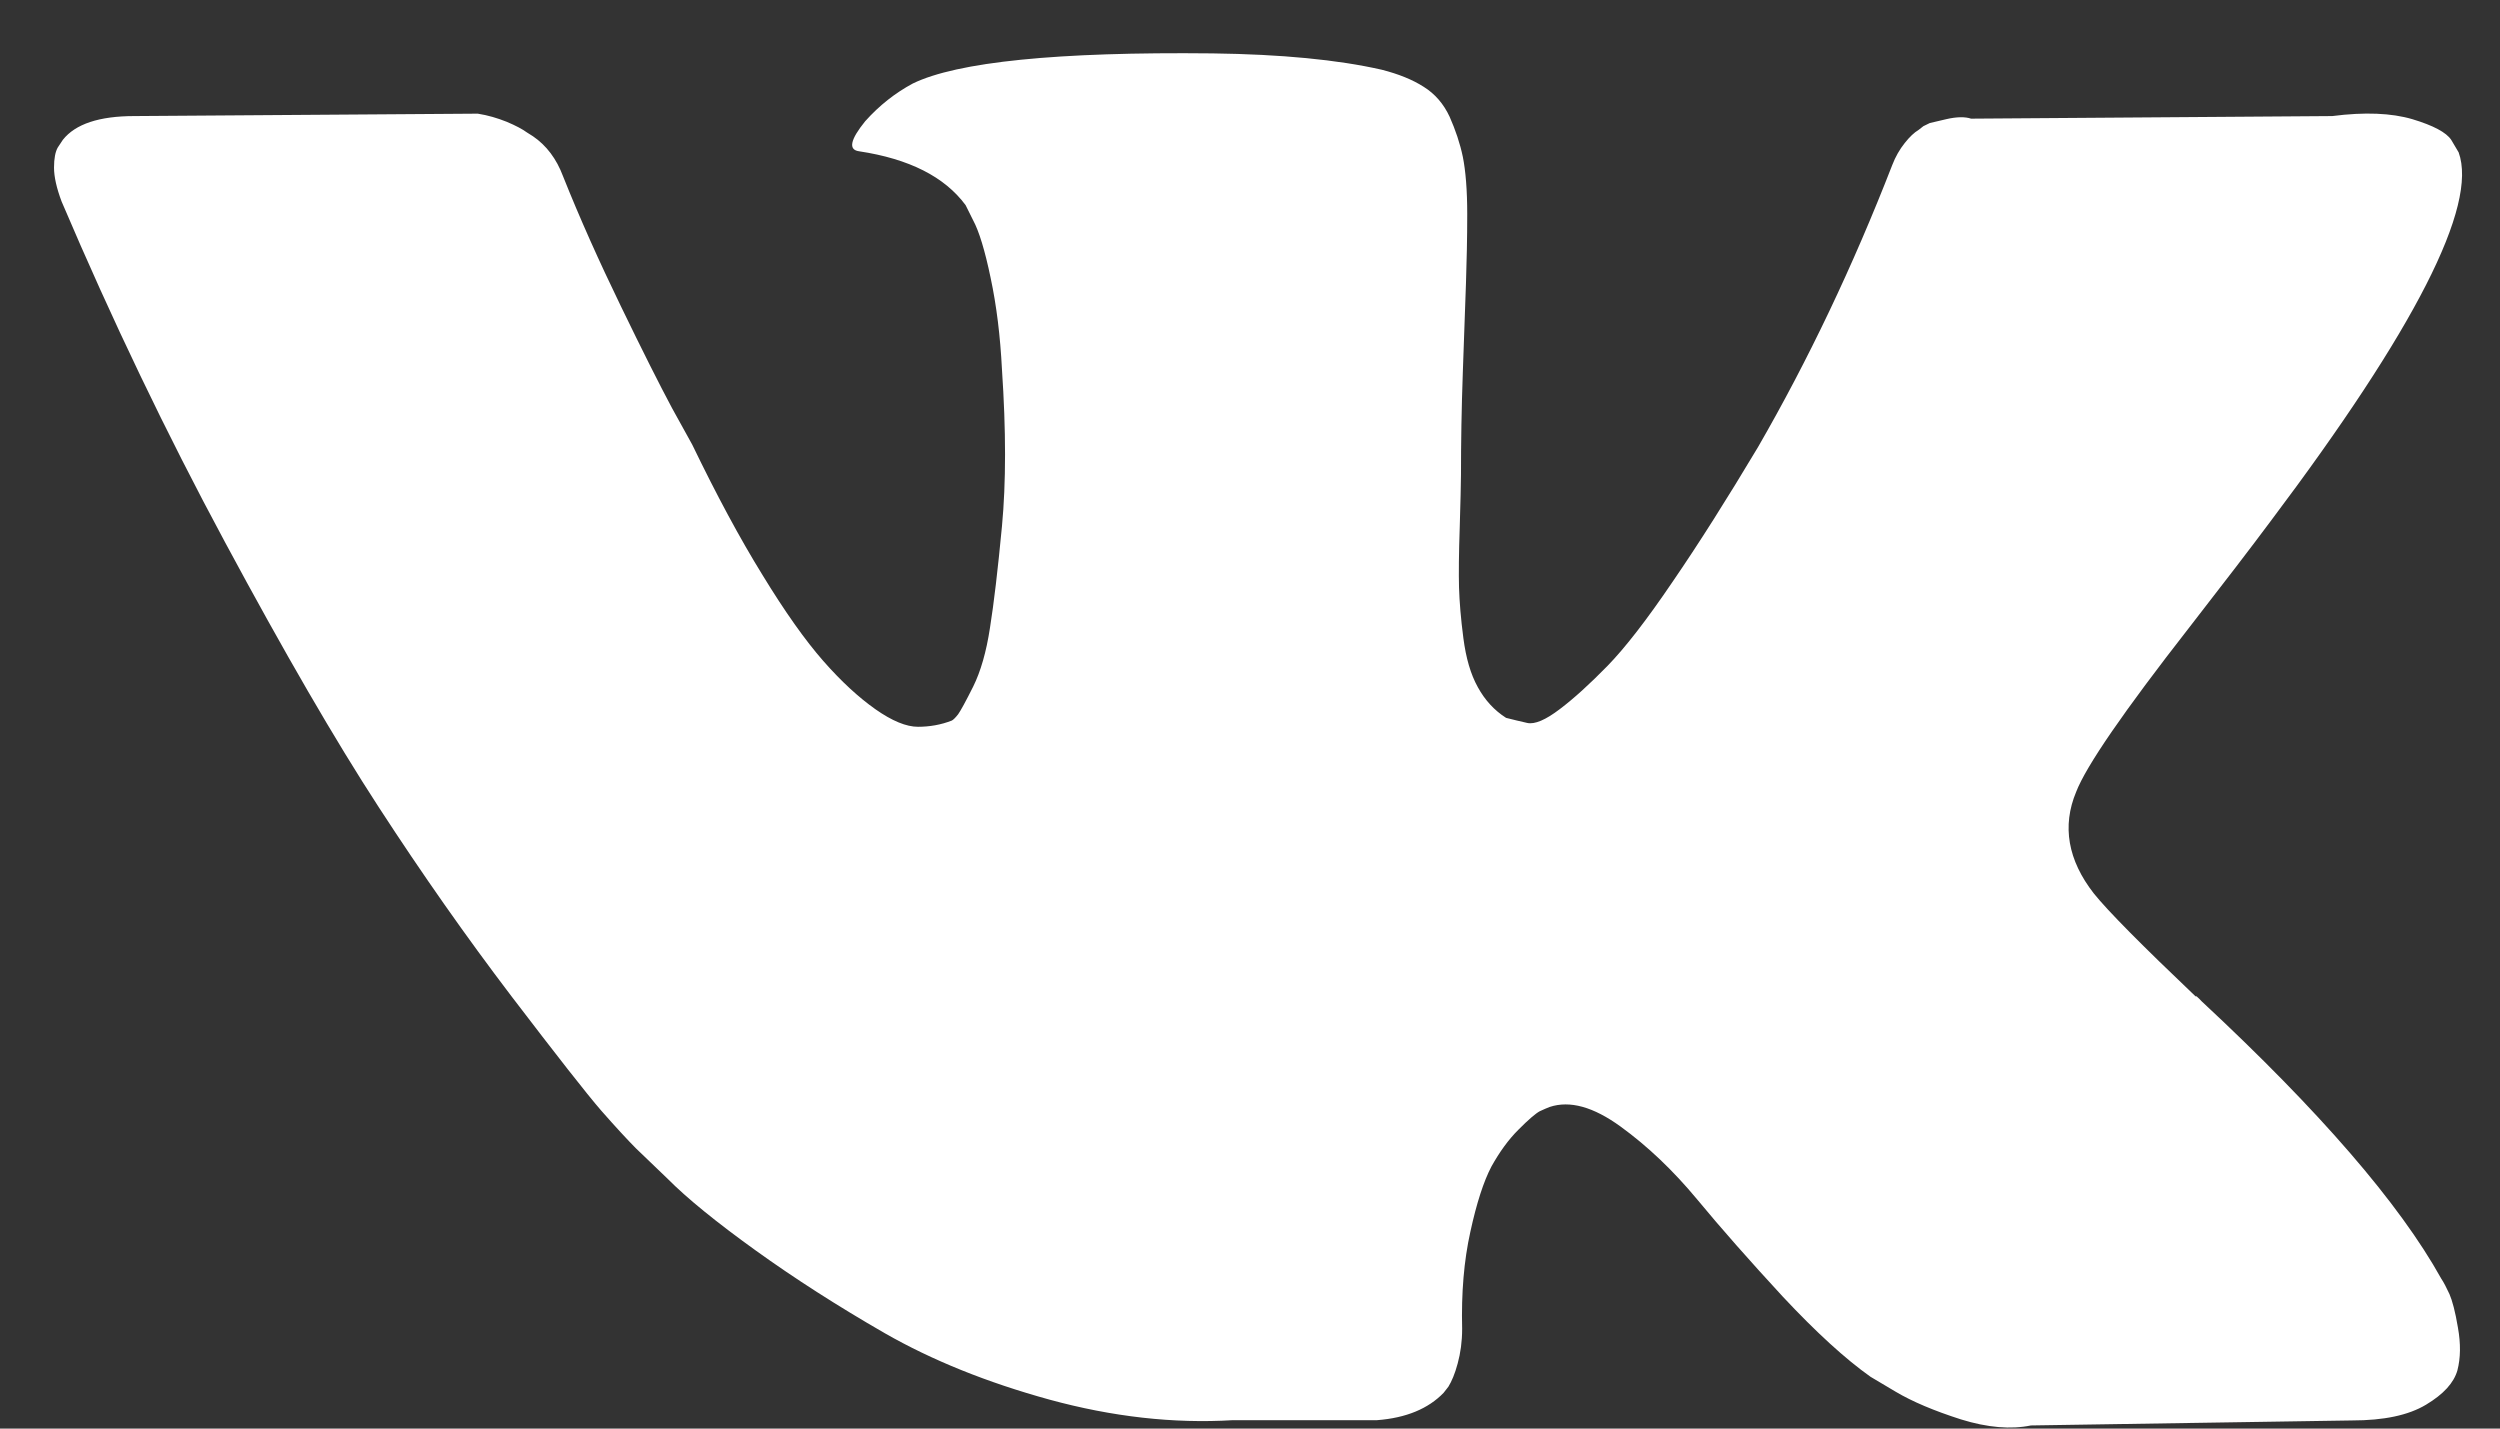 <svg width="28" height="16" viewBox="0 0 28 16" fill="none" xmlns="http://www.w3.org/2000/svg">
<rect x="0" y="0" width="28" height="16" fill="#333333" stroke="none"/>
<path d="M27.434 14.494C27.4 14.422 27.372 14.365 27.341 14.319C26.873 13.477 25.978 12.443 24.66 11.216L24.631 11.186L24.617 11.173L24.602 11.159H24.59C23.989 10.587 23.609 10.204 23.451 10.007C23.16 9.634 23.093 9.252 23.253 8.869C23.365 8.579 23.787 7.967 24.518 7.03C24.903 6.534 25.208 6.137 25.432 5.836C27.051 3.684 27.753 2.306 27.537 1.707L27.454 1.567C27.399 1.483 27.252 1.405 27.019 1.335C26.785 1.266 26.485 1.253 26.121 1.3L22.076 1.329C22.011 1.307 21.916 1.307 21.797 1.335C21.674 1.364 21.614 1.378 21.614 1.378L21.542 1.413L21.487 1.456C21.441 1.483 21.388 1.532 21.333 1.602C21.277 1.672 21.229 1.755 21.193 1.849C20.753 2.981 20.251 4.035 19.69 5.007C19.342 5.589 19.024 6.092 18.733 6.516C18.443 6.944 18.2 7.257 18.003 7.459C17.807 7.659 17.629 7.822 17.47 7.942C17.31 8.064 17.189 8.115 17.105 8.097C17.022 8.078 16.941 8.059 16.868 8.04C16.736 7.956 16.631 7.841 16.552 7.697C16.471 7.552 16.419 7.37 16.39 7.149C16.361 6.928 16.346 6.739 16.341 6.58C16.337 6.421 16.339 6.196 16.349 5.906C16.357 5.616 16.363 5.419 16.363 5.317C16.363 4.961 16.369 4.575 16.384 4.159C16.398 3.742 16.411 3.412 16.419 3.169C16.427 2.926 16.433 2.668 16.433 2.397C16.433 2.127 16.415 1.914 16.384 1.758C16.352 1.604 16.301 1.455 16.236 1.308C16.169 1.164 16.072 1.051 15.945 0.972C15.82 0.892 15.664 0.829 15.476 0.781C14.979 0.668 14.348 0.608 13.581 0.598C11.838 0.579 10.72 0.694 10.224 0.935C10.028 1.04 9.849 1.18 9.69 1.358C9.523 1.564 9.499 1.677 9.62 1.694C10.183 1.779 10.58 1.98 10.815 2.298L10.899 2.467C10.964 2.587 11.031 2.803 11.095 3.112C11.161 3.421 11.203 3.763 11.222 4.138C11.268 4.821 11.268 5.406 11.222 5.894C11.176 6.38 11.131 6.76 11.088 7.03C11.047 7.301 10.983 7.522 10.899 7.691C10.815 7.859 10.758 7.962 10.731 8C10.702 8.037 10.678 8.061 10.661 8.07C10.539 8.118 10.411 8.14 10.281 8.14C10.151 8.14 9.992 8.075 9.804 7.943C9.617 7.811 9.422 7.632 9.221 7.403C9.02 7.174 8.792 6.853 8.54 6.44C8.286 6.029 8.025 5.543 7.753 4.98L7.528 4.573C7.388 4.311 7.196 3.93 6.953 3.428C6.71 2.927 6.493 2.443 6.306 1.974C6.233 1.779 6.12 1.629 5.969 1.526L5.901 1.483C5.852 1.447 5.777 1.407 5.675 1.364C5.572 1.323 5.466 1.291 5.351 1.273L1.505 1.3C1.111 1.3 0.844 1.389 0.704 1.566L0.647 1.652C0.62 1.699 0.605 1.774 0.605 1.877C0.605 1.98 0.634 2.108 0.69 2.257C1.252 3.577 1.862 4.85 2.522 6.076C3.182 7.303 3.754 8.291 4.241 9.039C4.728 9.789 5.224 10.495 5.729 11.159C6.236 11.823 6.57 12.25 6.733 12.438C6.899 12.627 7.027 12.765 7.121 12.86L7.471 13.196C7.696 13.423 8.027 13.691 8.462 14.004C8.897 14.317 9.38 14.627 9.908 14.931C10.437 15.234 11.053 15.483 11.755 15.676C12.458 15.868 13.143 15.946 13.807 15.906H15.422C15.751 15.881 15.998 15.776 16.168 15.6L16.222 15.531C16.258 15.472 16.295 15.388 16.326 15.271C16.358 15.153 16.376 15.026 16.376 14.883C16.366 14.483 16.396 14.12 16.468 13.796C16.538 13.474 16.617 13.231 16.704 13.065C16.795 12.902 16.894 12.764 17.008 12.651C17.118 12.54 17.199 12.471 17.245 12.446C17.291 12.424 17.329 12.409 17.356 12.398C17.582 12.323 17.845 12.396 18.15 12.617C18.454 12.838 18.738 13.108 19.007 13.432C19.274 13.755 19.595 14.119 19.966 14.521C20.343 14.924 20.669 15.221 20.95 15.42L21.231 15.587C21.418 15.698 21.662 15.801 21.962 15.897C22.261 15.99 22.524 16.011 22.747 15.965L26.342 15.909C26.7 15.909 26.974 15.851 27.171 15.733C27.368 15.615 27.483 15.488 27.523 15.348C27.559 15.209 27.561 15.05 27.529 14.87C27.499 14.689 27.465 14.565 27.434 14.494Z" fill="white"/>
</svg>
